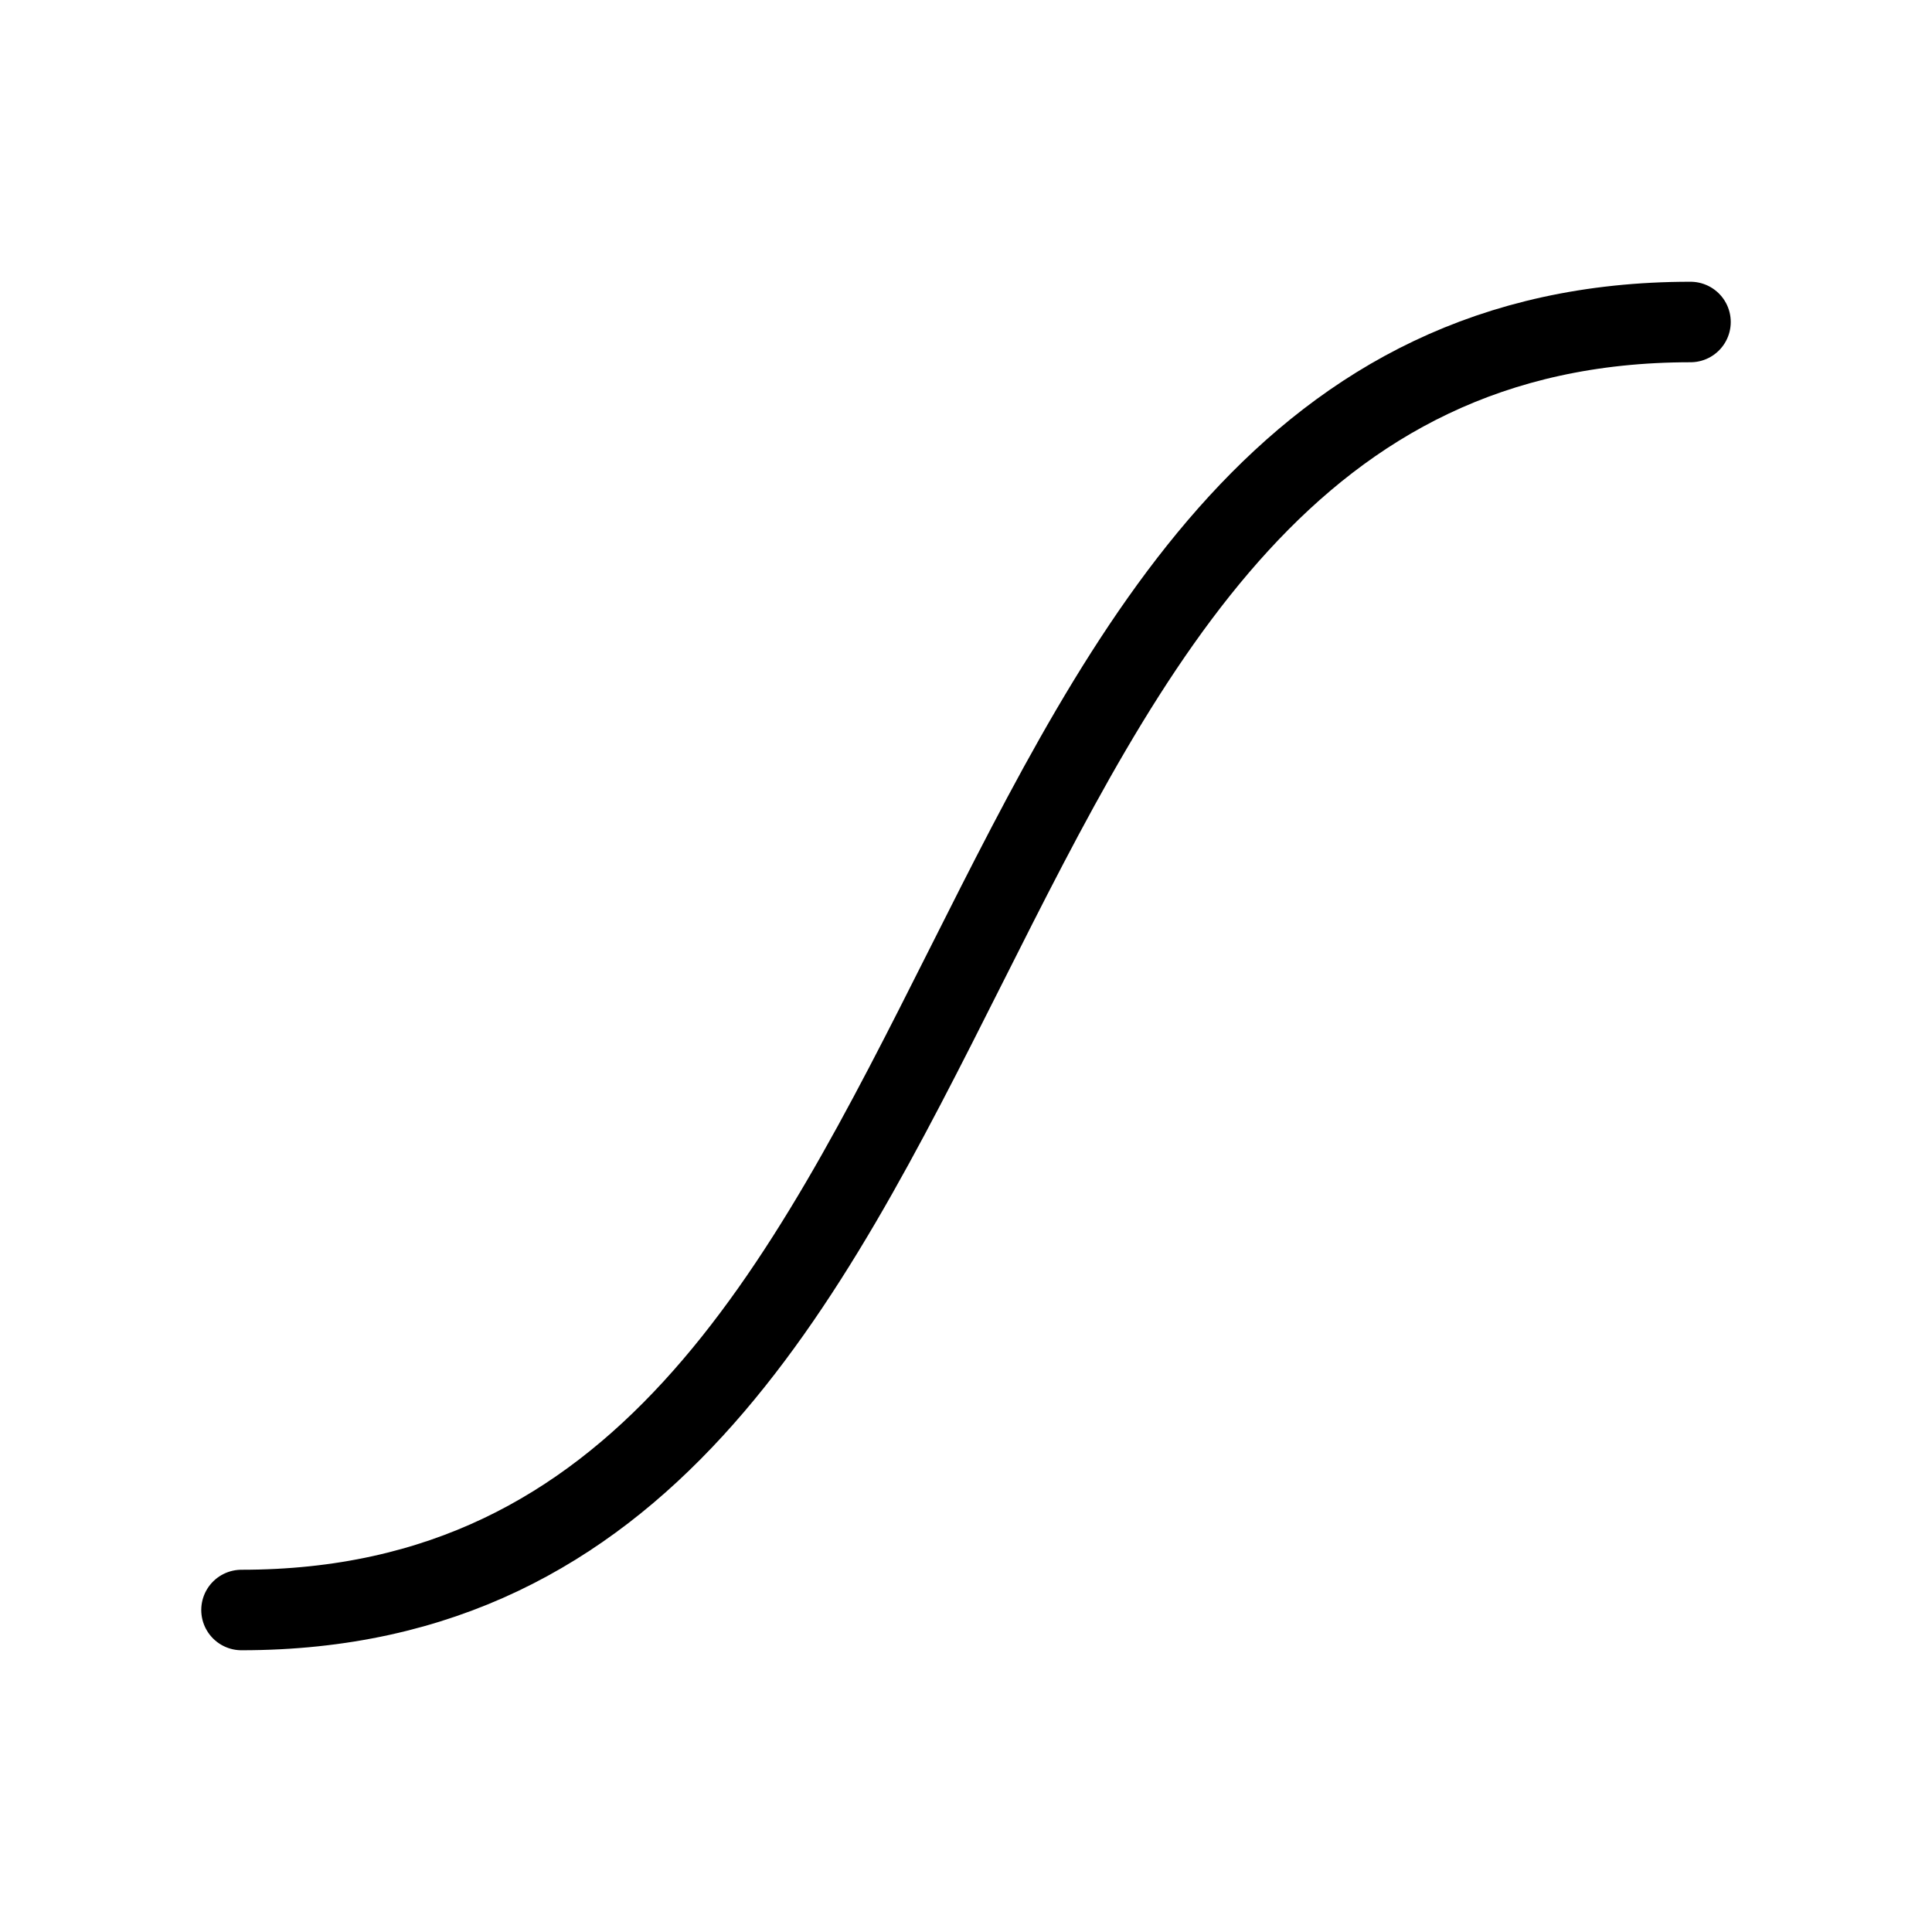 <svg xmlns="http://www.w3.org/2000/svg" viewBox="0 0 24 24" fill="none" stroke="currentColor" stroke-linecap="round" stroke-linejoin="round">
  <path d="M21 4C11.053 4 12.947 20 3 20" stroke="currentColor" key="k0" />
</svg>